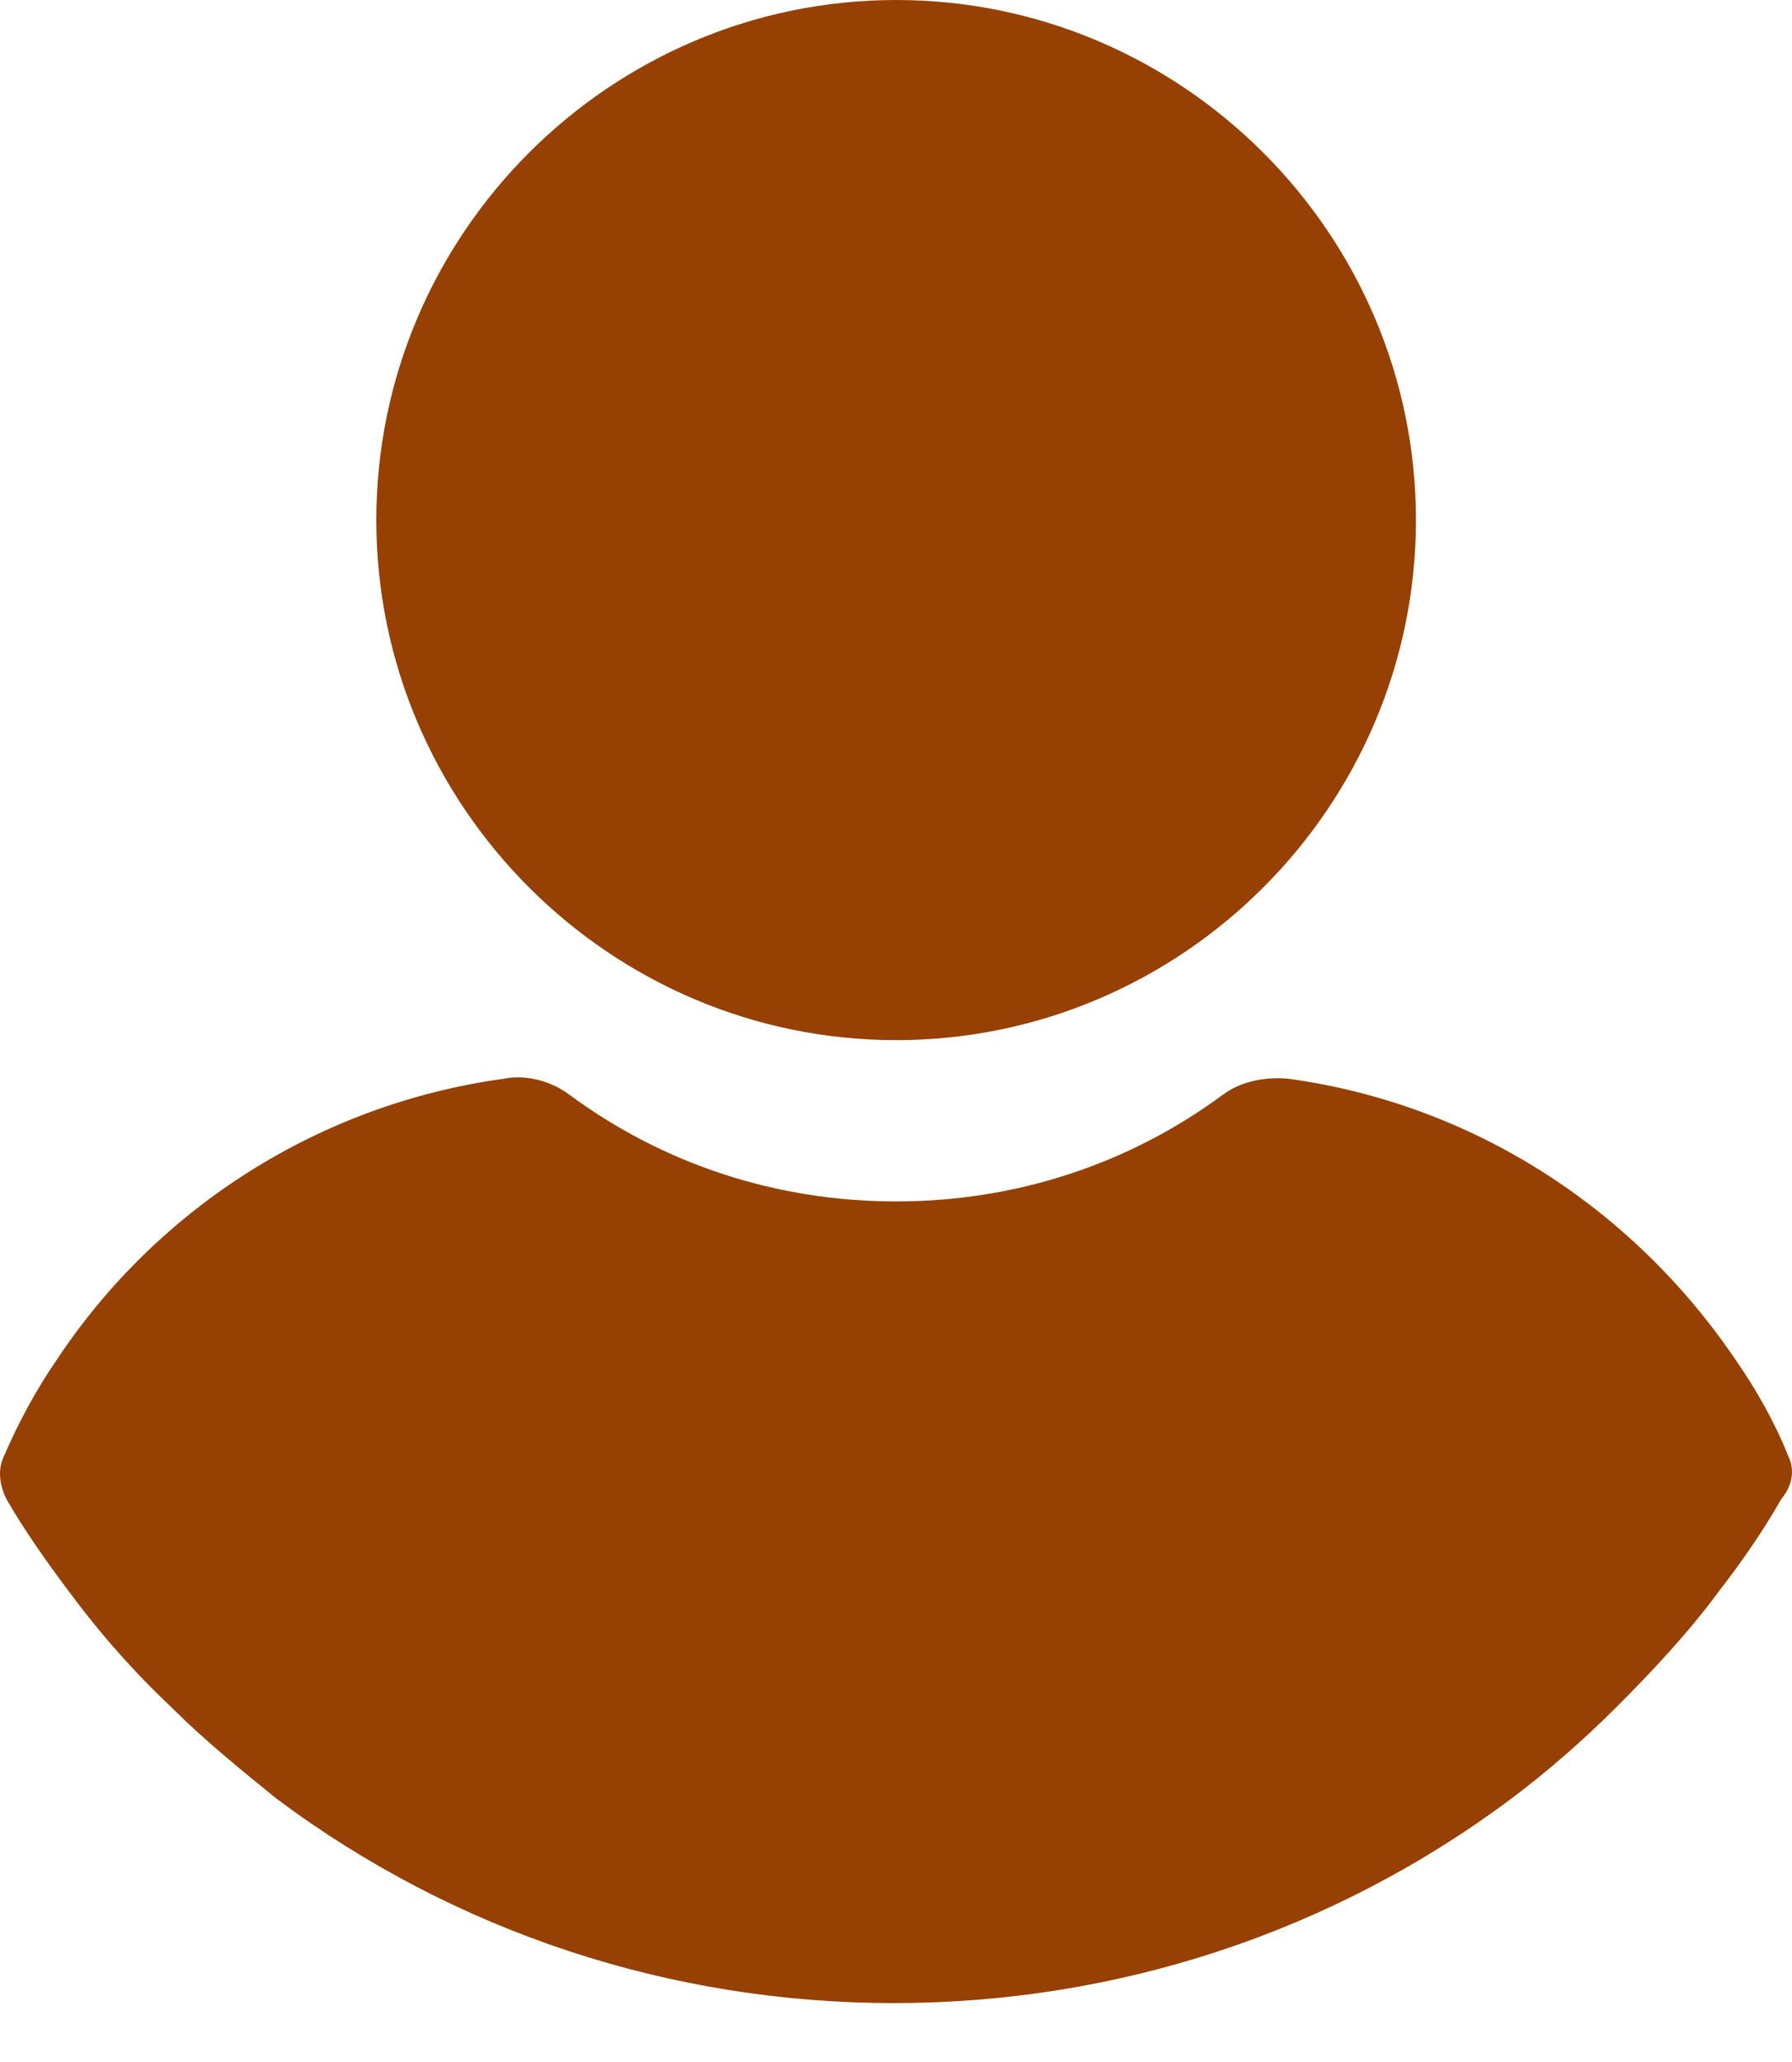 <svg width="20" height="23" viewBox="0 0 20 23" fill="none" xmlns="http://www.w3.org/2000/svg">
<path d="M10.002 0C6.81 0 4.2 2.609 4.2 5.801C4.2 8.993 6.81 11.602 10.002 11.602C13.194 11.602 15.803 8.993 15.803 5.801C15.803 2.609 13.194 0 10.002 0Z" fill="#964103"/>
<path d="M19.957 16.238C19.805 15.858 19.603 15.504 19.375 15.174C18.209 13.452 16.411 12.312 14.384 12.033C14.131 12.008 13.852 12.058 13.649 12.21C12.585 12.996 11.319 13.401 10.002 13.401C8.684 13.401 7.418 12.996 6.354 12.21C6.151 12.058 5.872 11.982 5.619 12.033C3.592 12.312 1.768 13.452 0.629 15.174C0.401 15.504 0.198 15.883 0.046 16.238C-0.03 16.39 -0.005 16.567 0.071 16.72C0.274 17.074 0.527 17.429 0.755 17.733C1.11 18.214 1.49 18.645 1.92 19.05C2.275 19.405 2.68 19.734 3.086 20.063C5.087 21.558 7.494 22.343 9.976 22.343C12.459 22.343 14.866 21.558 16.867 20.063C17.272 19.759 17.677 19.405 18.032 19.05C18.437 18.645 18.843 18.214 19.197 17.733C19.451 17.404 19.679 17.074 19.881 16.72C20.008 16.567 20.033 16.39 19.957 16.238Z" fill="#964103"/>
</svg>
